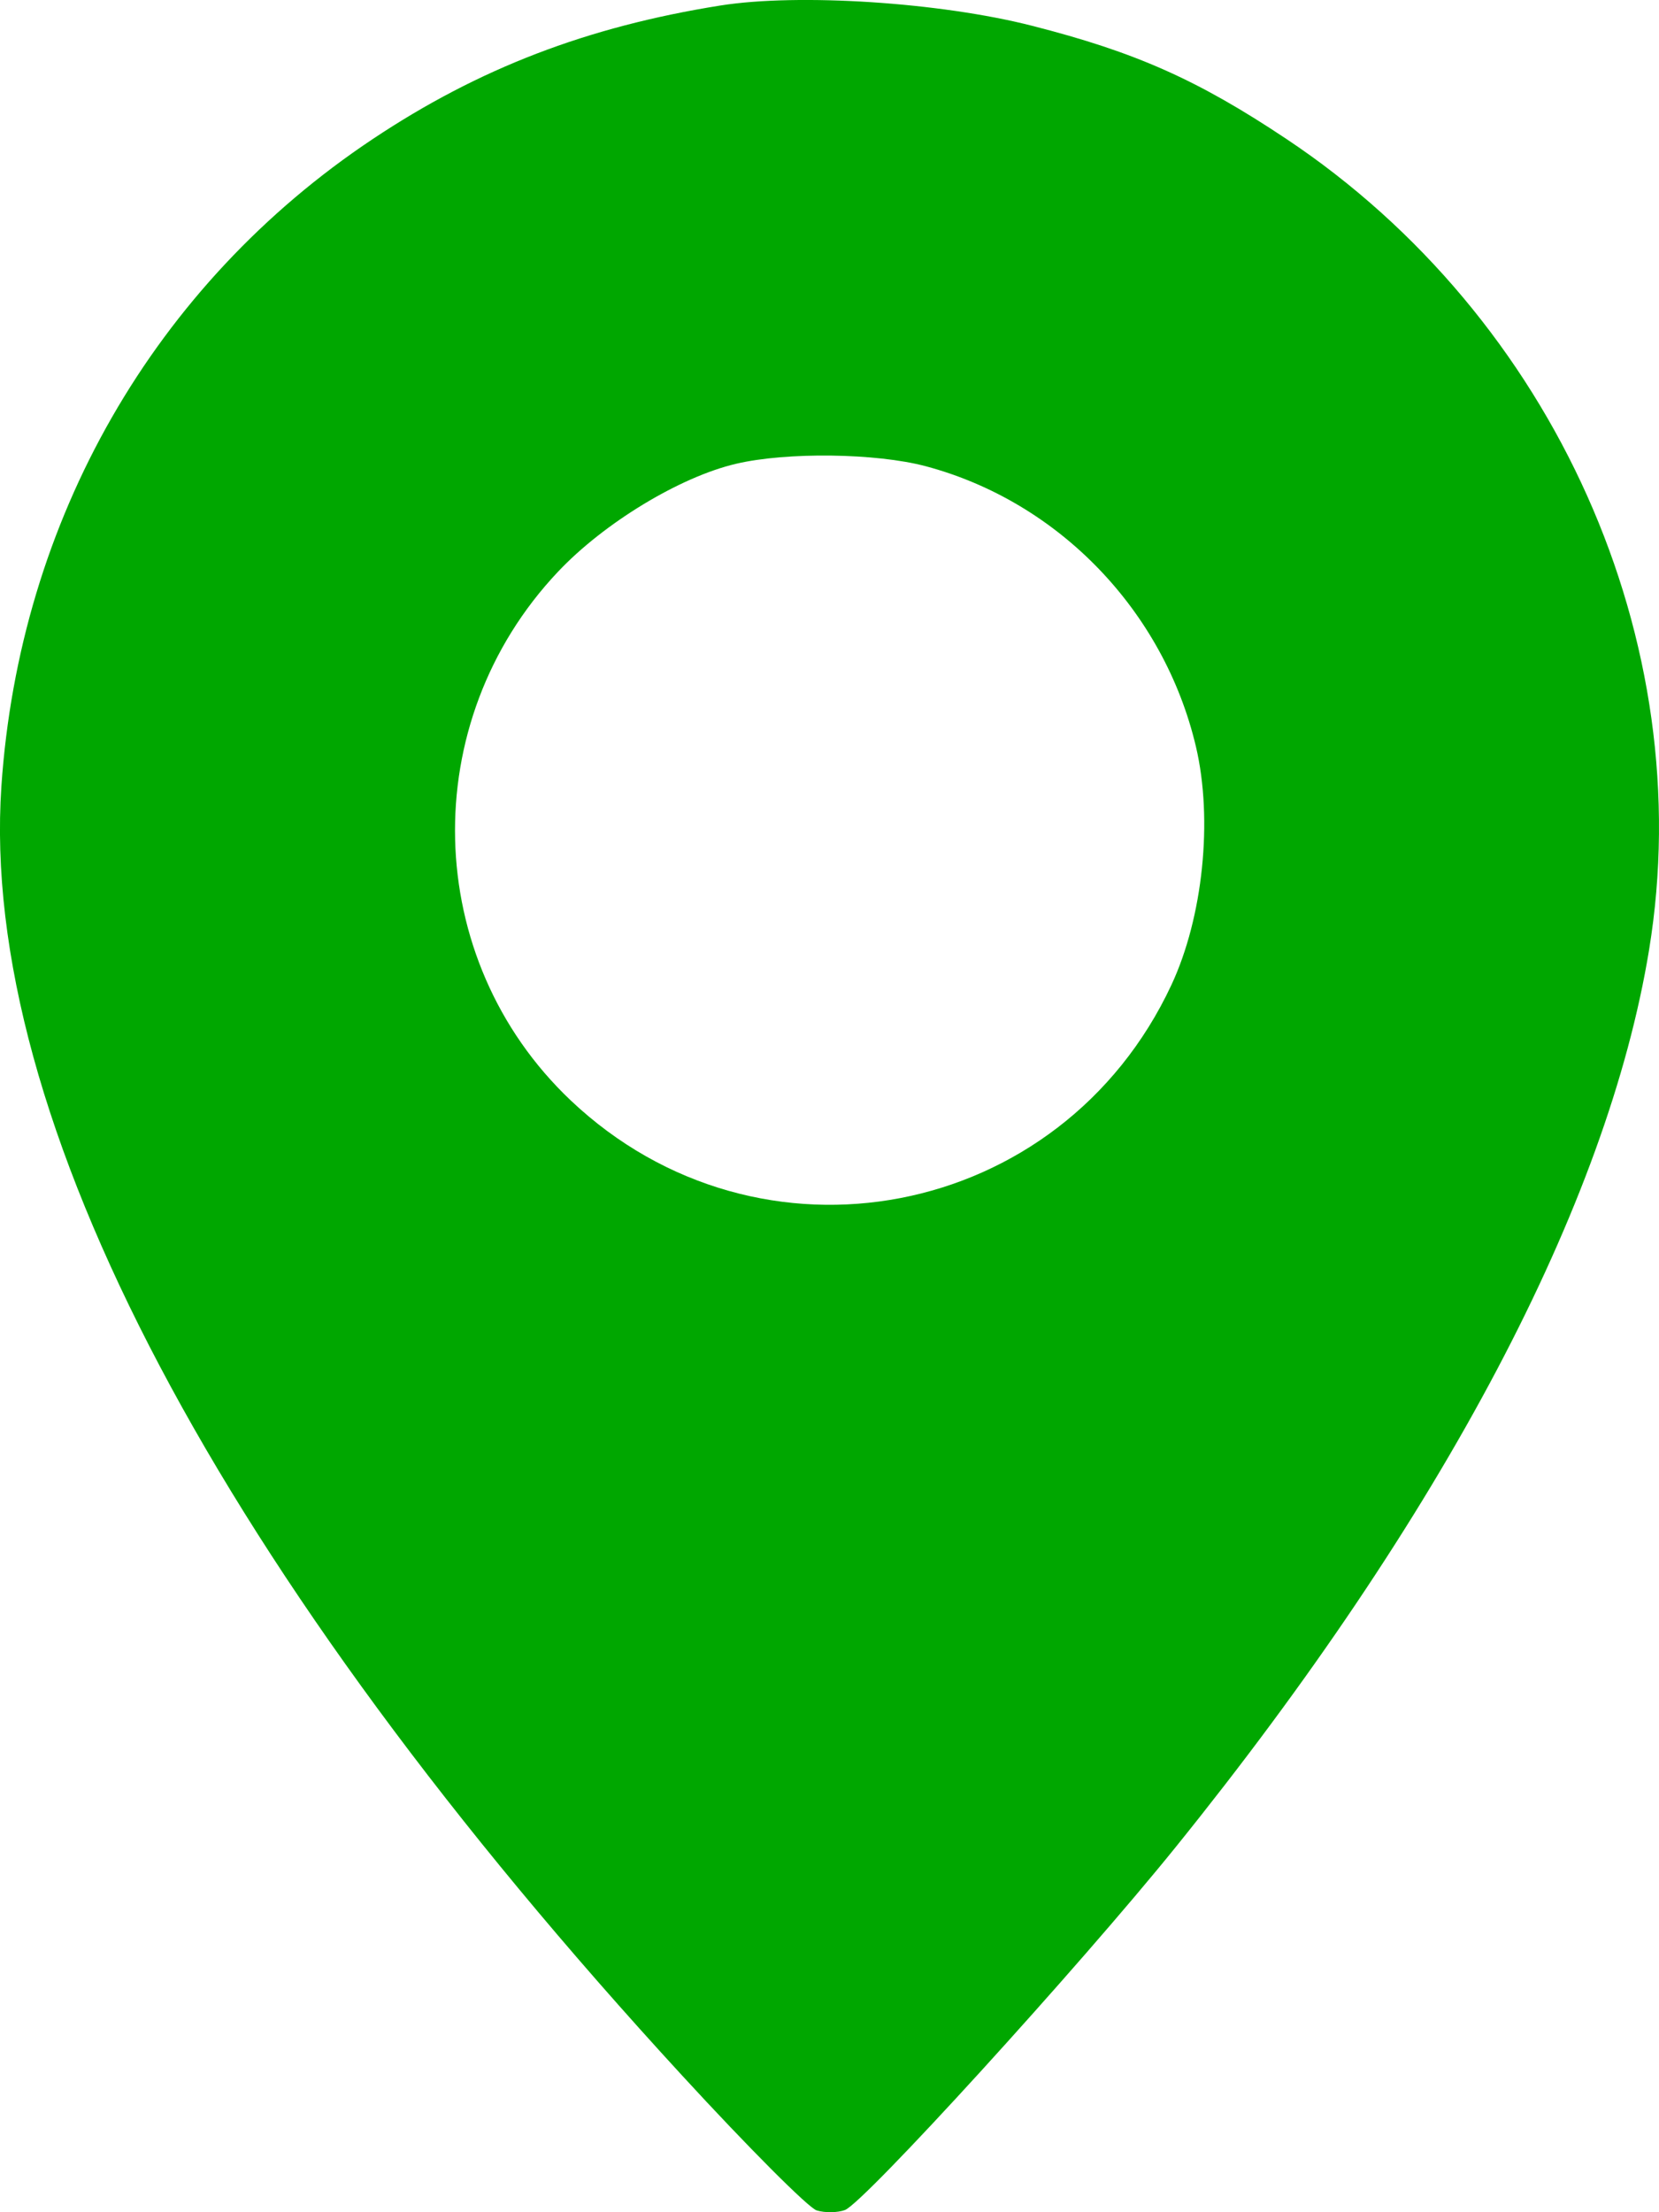 <svg width="18" height="24" viewBox="0 0 18 24" fill="none" xmlns="http://www.w3.org/2000/svg">
<path fill-rule="evenodd" clip-rule="evenodd" d="M7.815 0.06C6.372 0.29 5.196 0.741 4.045 1.508C1.674 3.087 0.211 5.639 0.015 8.532C-0.226 12.122 2.38 17.057 7.401 22.517C8.114 23.293 8.771 23.952 8.86 23.98C8.949 24.008 9.088 24.006 9.168 23.976C9.378 23.895 11.701 21.346 12.756 20.039C15.654 16.448 17.44 13.065 17.892 10.307C18.44 6.962 16.867 3.446 13.955 1.506C12.995 0.866 12.321 0.566 11.199 0.28C10.202 0.025 8.664 -0.075 7.815 0.06ZM10.044 5.058C11.488 5.443 12.629 6.628 12.976 8.101C13.162 8.892 13.053 9.951 12.709 10.687C11.513 13.245 8.237 13.874 6.192 11.938C4.574 10.405 4.512 7.835 6.054 6.203C6.554 5.673 7.376 5.175 7.984 5.032C8.535 4.902 9.506 4.915 10.044 5.058Z" fill="#00A700"/>
</svg>
